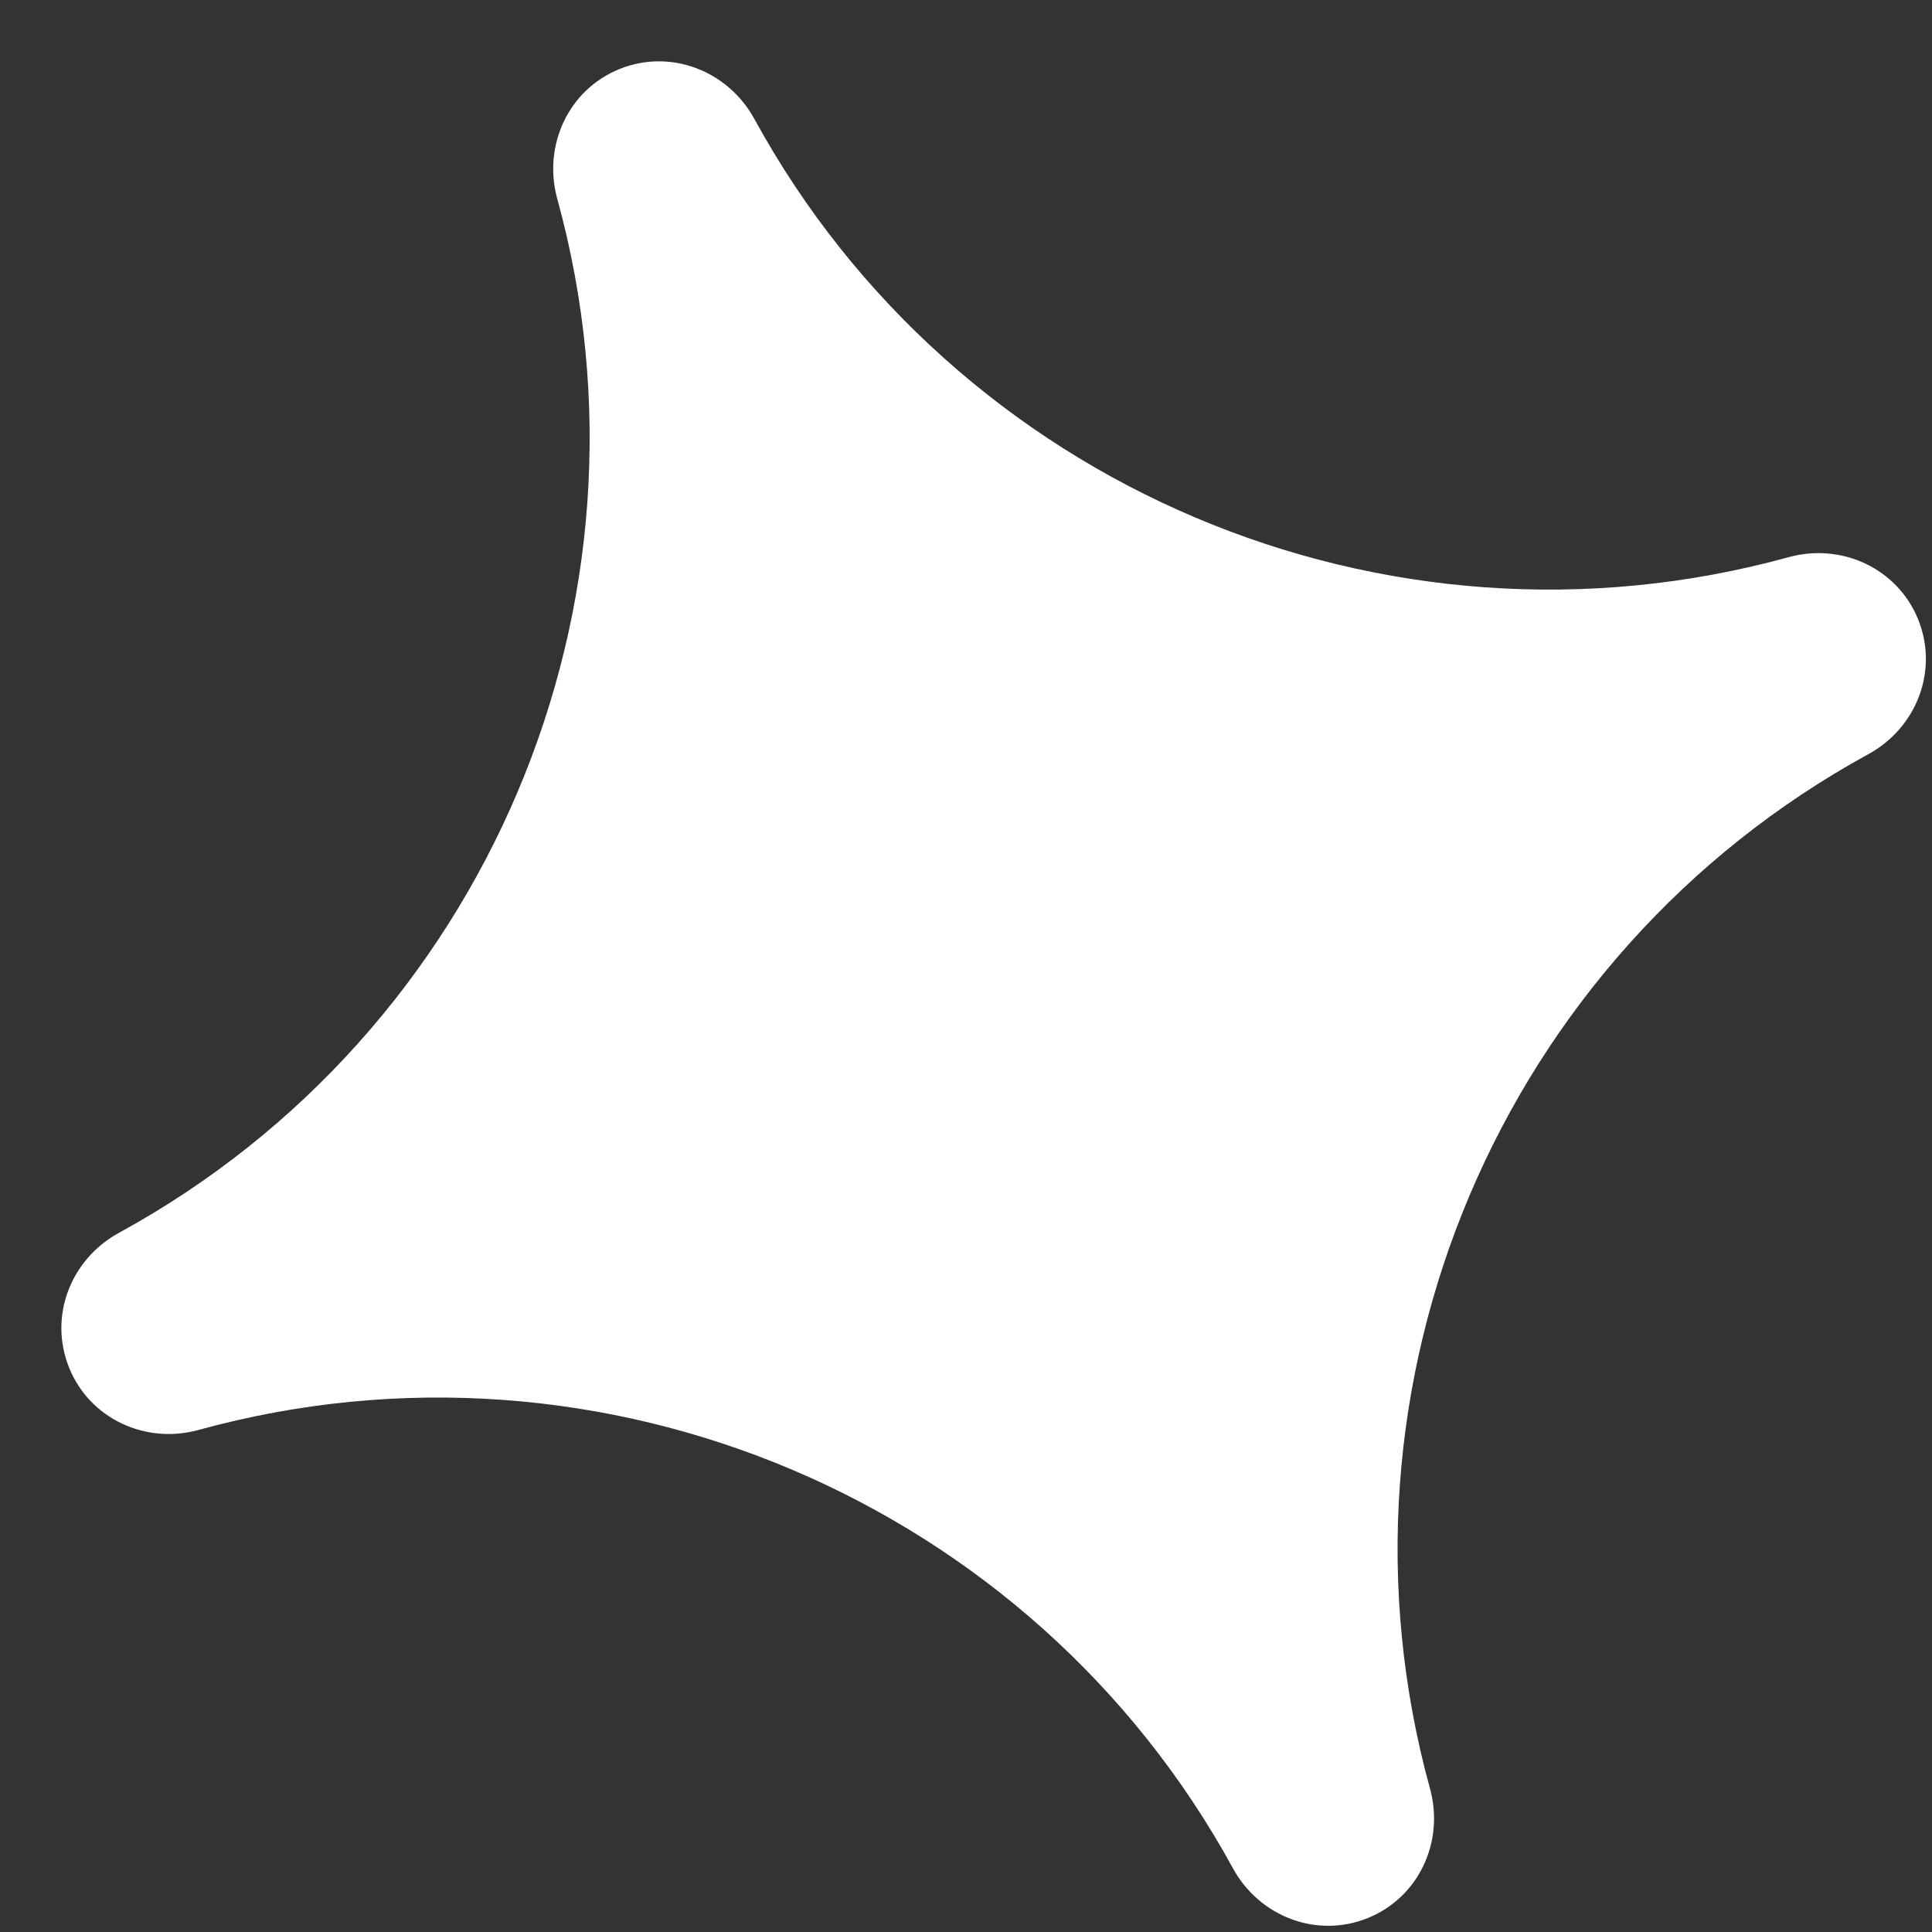 <svg width="19" height="19" viewBox="0 0 19 19" fill="none" xmlns="http://www.w3.org/2000/svg">
<rect x="0" y="0" width="19" height="19" fill="#333333" stroke="none"/>
<path d="M6.092 0.679C5.59 0.882 5.337 1.431 5.48 1.954C6.574 5.925 4.784 10.149 1.17 12.124C0.694 12.384 0.476 12.947 0.68 13.451C0.883 13.953 1.432 14.207 1.955 14.062C5.925 12.97 10.149 14.759 12.125 18.373C12.385 18.849 12.949 19.066 13.451 18.863C13.953 18.66 14.207 18.112 14.063 17.589C12.969 13.617 14.76 9.394 18.372 7.418C18.849 7.158 19.067 6.595 18.864 6.092C18.66 5.589 18.111 5.335 17.588 5.48C13.618 6.573 9.394 4.783 7.419 1.17C7.158 0.694 6.594 0.476 6.092 0.679Z" fill="white"/>
</svg>
